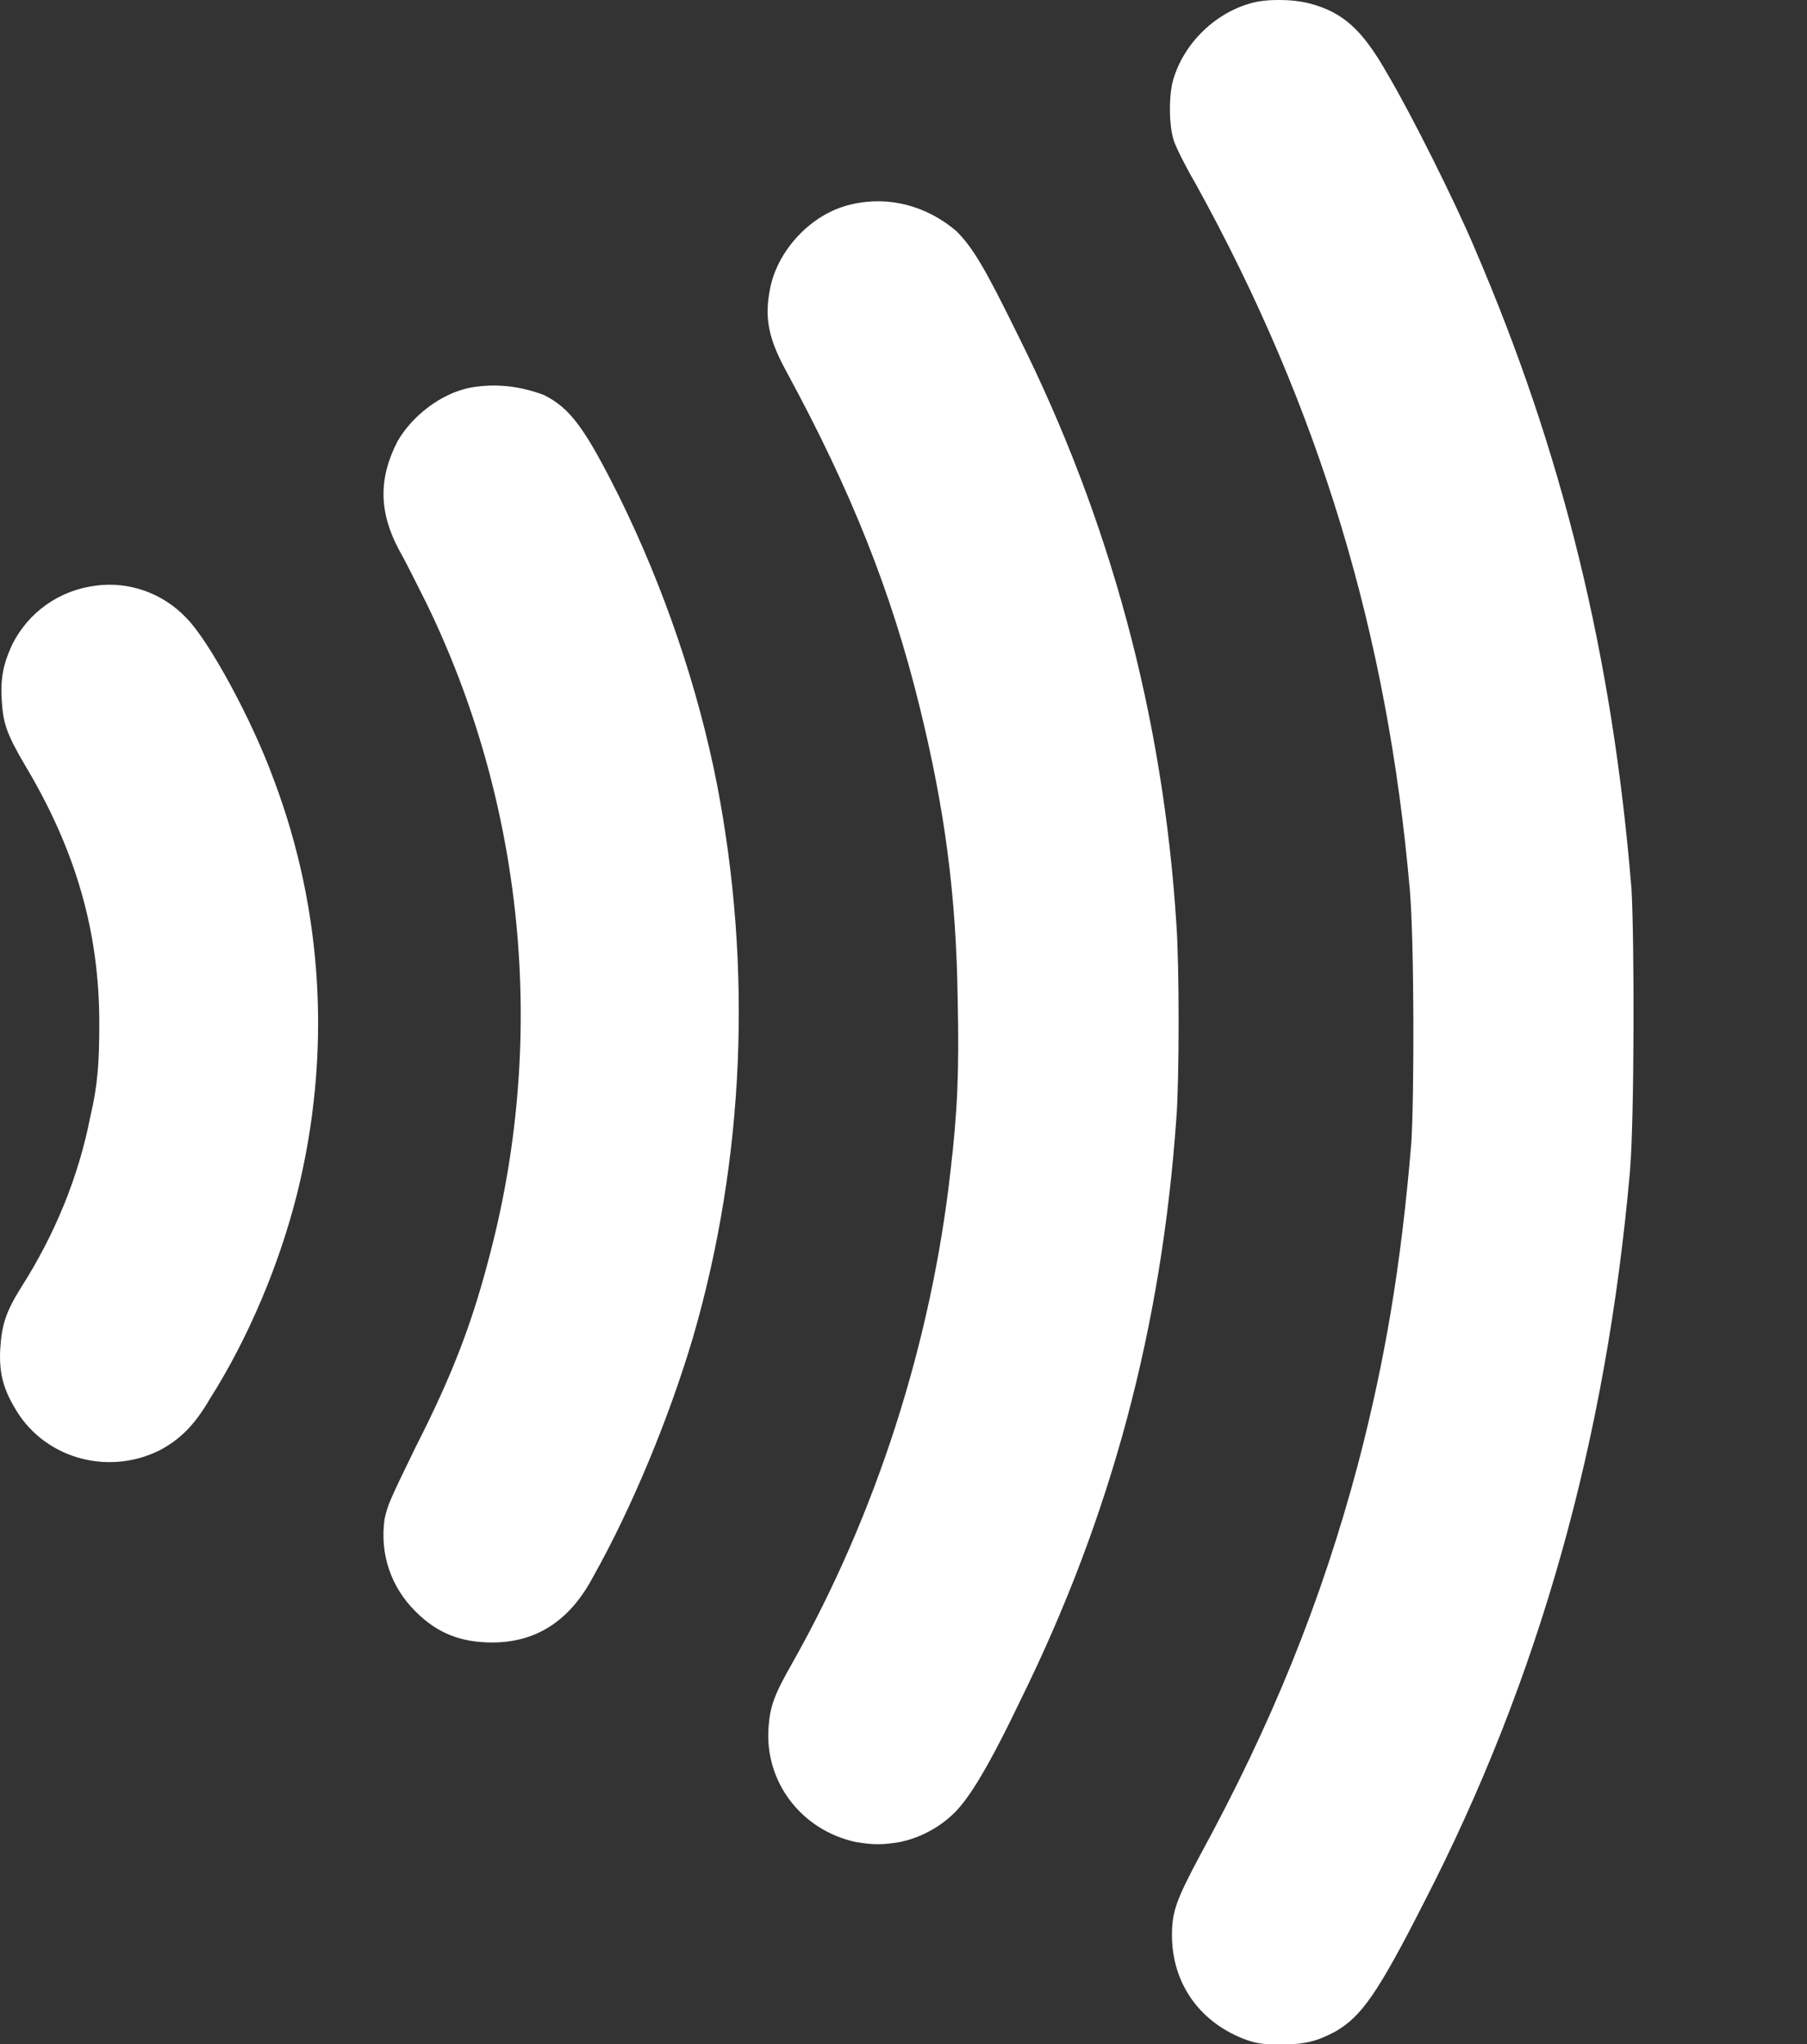 <?xml version="1.0" encoding="utf-8"?>
<!-- Generator: Adobe Illustrator 24.2.3, SVG Export Plug-In . SVG Version: 6.00 Build 0)  -->
<svg version="1.1" id="Layer_1" xmlns="http://www.w3.org/2000/svg" xmlns:xlink="http://www.w3.org/1999/xlink" x="0px" y="0px"
	 viewBox="0 0 12.23 13.83" style="enable-background:new 0 0 12.23 13.83;" xml:space="preserve">
<rect x="0" y="0" width="12.23" height="13.83" fill="#333333" stroke="none"/>
<style type="text/css">
	.st0{fill:#FFFFFF;}
</style>
<g transform="translate(0,1116) scale(0.1,-0.1)">
	<path class="st0" d="M84.62,11159.77c-2.5-0.7-4.7-2.9-5.3-5.5c-0.2-1-0.2-2.7,0.1-3.7c0.1-0.4,0.8-1.8,1.5-3
		c8.4-15.2,13-30.5,14.5-47.8c0.3-3.5,0.3-13.9,0.1-17.1c-0.7-8.4-1.8-14.8-3.6-21.7c-2.5-9.4-5.9-17.7-10.7-26.5
		c-1.6-3-1.9-3.8-1.9-5.4c0-3.2,1.8-5.8,4.8-7c0.8-0.3,1.2-0.4,2.5-0.4c1.7,0,2.5,0.2,3.8,0.9c1.7,1,2.8,2.5,5.9,8.6
		c7.9,15.3,12.4,31.5,14,49.6c0.3,3.6,0.3,15.7,0.1,19.1c-1.3,15.9-4.7,29.6-10.6,43.3c-1.3,3.1-4.3,9.1-5.9,11.8
		c-1.7,3-3,4.2-5.3,4.8C87.42,11160.08,85.62,11160.08,84.62,11159.77z"/>
	<path class="st0" d="M57.62,11146.17c-2.7-0.6-5-3.1-5.5-5.7c-0.4-2-0.1-3.4,1.1-5.6c4.4-8.1,7.1-14.9,9-22.6
		c1.7-6.9,2.5-12.7,2.6-20c0.1-4.6,0-7.4-0.5-11.6c-1.3-11.5-5-23.1-10.7-33.2c-1.2-2.1-1.5-2.9-1.6-4.3c-0.3-3.7,2.2-7,5.9-7.8
		c1.2-0.2,1.8-0.2,3,0c1.4,0.3,2.7,1,3.7,2c1,1,2.3,3.1,4.5,7.7c6.1,12.4,9.5,25.1,10.5,39.3c0.2,2.6,0.2,10.3,0,13.1
		c-0.9,14.1-4.5,27.4-10.7,39.8c-2.3,4.7-3.1,6-4.2,7.1C62.72,11146.08,60.12,11146.77,57.62,11146.17z"/>
	<path class="st0" d="M31.82,11133.77c-2-0.4-3.9-1.9-4.9-3.6c-1.3-2.5-1.3-4.8,0.1-7.4c0.4-0.7,1.2-2.3,1.8-3.5
		c6.6-13.5,8.2-29.2,4.4-43.9c-1.2-4.7-2.5-8.2-5.1-13.3c-1.7-3.5-1.9-3.9-2.1-4.9c-0.3-2.3,0.4-4.5,2.1-6.2
		c1.5-1.5,3.1-2.1,5.2-2.1c2.9,0,5.2,1.4,6.8,4.4c2.7,4.8,5.2,10.9,6.8,16.3c3.5,12.1,4,25,1.6,37.4c-1.3,6.6-3.6,13.3-6.6,19.4
		c-2.3,4.6-3.3,6-5.1,6.9C35.22,11133.88,33.52,11134.08,31.82,11133.77z"/>
	<path class="st0" d="M6.52,11120.38c-2.5-0.3-4.6-1.8-5.7-4c-0.6-1.3-0.8-2.3-0.7-3.8s0.3-2.2,1.6-4.4c3.4-5.7,5-11.2,5-17.4
		c0-2.6-0.1-4.2-0.6-6.3c-0.8-4.1-2.4-8-4.7-11.6c-1-1.6-1.3-2.5-1.4-4.1c-0.1-1.6,0.2-2.7,0.9-3.9c1.9-3.5,6.3-4.8,9.9-3
		c1.3,0.7,2.3,1.6,3.4,3.5c2.6,4.1,4.7,9.1,5.9,13.9c2.3,9.3,1.8,19-1.6,28c-1.5,4.1-4.4,9.4-5.9,10.9
		C11.02,11119.88,8.72,11120.67,6.52,11120.38z"/>
</g>
</svg>
